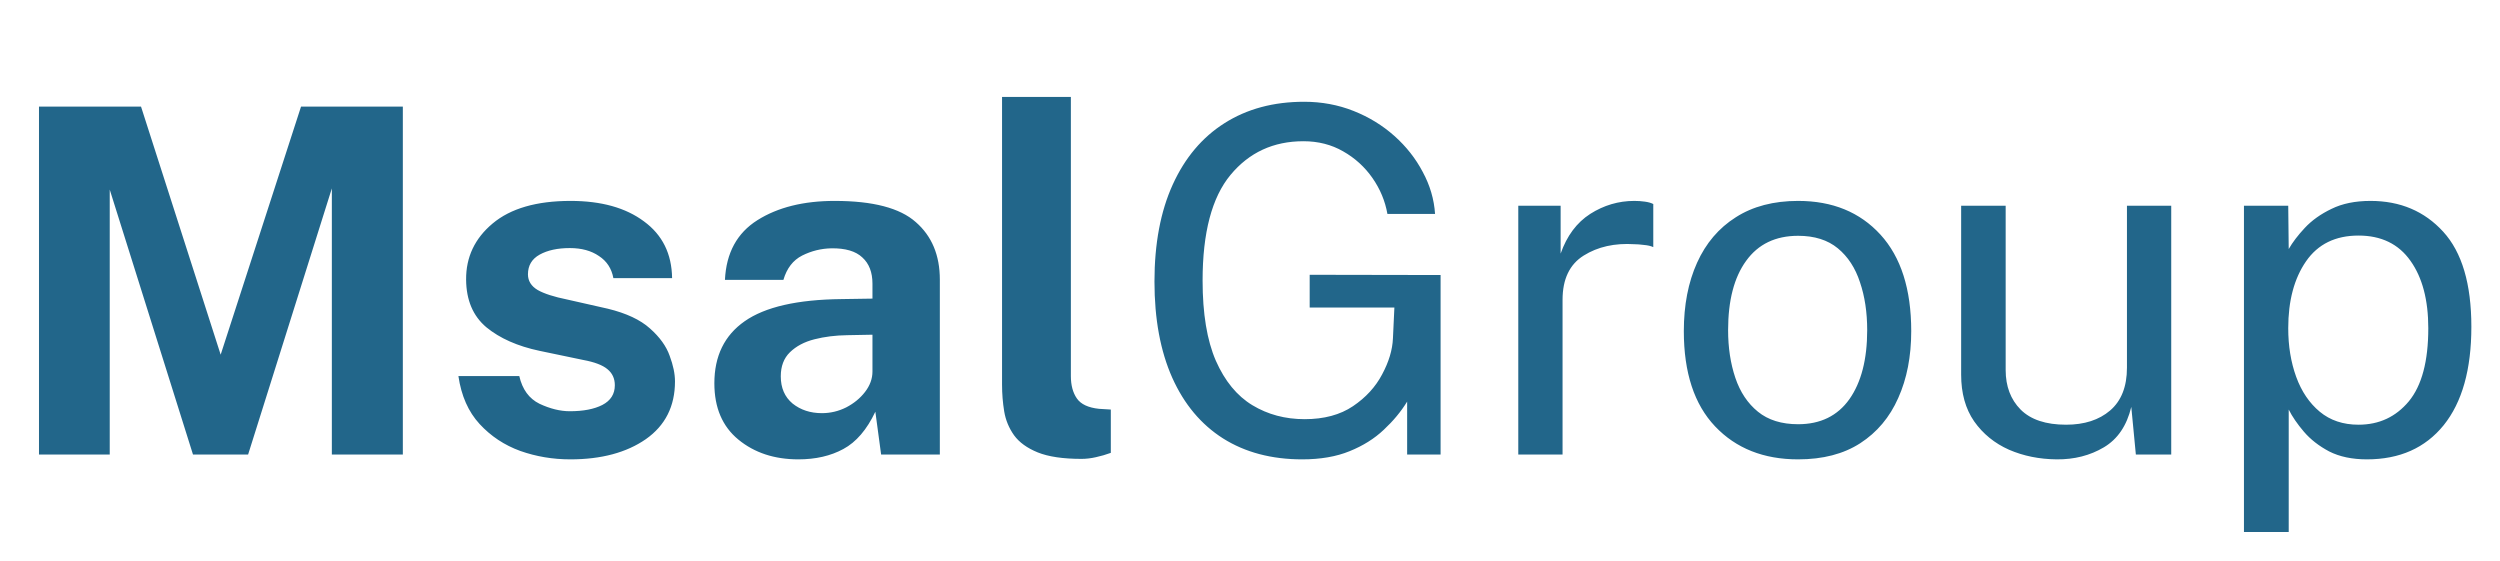 <svg width="187" height="42" viewBox="0 0 187 42" fill="none" xmlns="http://www.w3.org/2000/svg">
<path d="M2.916 34V7.972H10.548L16.506 26.53L22.518 7.972H30.132V34H24.822V14.092L18.558 34H14.436L8.208 14.182V34H2.916ZM42.659 34.36C41.351 34.36 40.103 34.15 38.915 33.73C37.727 33.298 36.713 32.626 35.873 31.714C35.033 30.802 34.505 29.608 34.289 28.132H38.843C39.071 29.128 39.575 29.818 40.355 30.202C41.147 30.574 41.903 30.76 42.623 30.76C43.631 30.76 44.441 30.604 45.053 30.292C45.677 29.968 45.989 29.476 45.989 28.816C45.989 28.312 45.803 27.91 45.431 27.61C45.071 27.31 44.471 27.082 43.631 26.926L40.355 26.242C38.711 25.894 37.385 25.306 36.377 24.478C35.381 23.638 34.877 22.45 34.865 20.914C34.853 19.234 35.513 17.836 36.845 16.72C38.189 15.592 40.133 15.028 42.677 15.028C44.969 15.028 46.799 15.538 48.167 16.558C49.547 17.566 50.249 18.982 50.273 20.806H45.881C45.749 20.086 45.389 19.534 44.801 19.15C44.225 18.754 43.499 18.556 42.623 18.556C41.711 18.556 40.961 18.718 40.373 19.042C39.785 19.366 39.491 19.858 39.491 20.518C39.491 21.01 39.731 21.4 40.211 21.688C40.691 21.964 41.435 22.204 42.443 22.408L45.467 23.092C46.847 23.428 47.897 23.92 48.617 24.568C49.349 25.216 49.841 25.9 50.093 26.62C50.357 27.328 50.489 27.964 50.489 28.528C50.489 30.388 49.763 31.828 48.311 32.848C46.859 33.856 44.975 34.36 42.659 34.36ZM59.716 34.36C57.928 34.36 56.434 33.868 55.234 32.884C54.034 31.9 53.434 30.496 53.434 28.672C53.434 26.632 54.19 25.084 55.702 24.028C57.226 22.96 59.638 22.408 62.938 22.372L65.26 22.336V21.22C65.26 20.368 65.008 19.714 64.504 19.258C64.012 18.79 63.244 18.562 62.2 18.574C61.432 18.586 60.7 18.766 60.004 19.114C59.32 19.462 58.852 20.068 58.6 20.932H54.226C54.322 18.916 55.132 17.428 56.656 16.468C58.18 15.508 60.106 15.028 62.434 15.028C65.29 15.028 67.312 15.556 68.5 16.612C69.7 17.656 70.3 19.09 70.3 20.914V34H65.908L65.476 30.796C64.84 32.14 64.042 33.07 63.082 33.586C62.134 34.102 61.012 34.36 59.716 34.36ZM61.48 30.904C62.116 30.904 62.722 30.76 63.298 30.472C63.874 30.172 64.342 29.788 64.702 29.32C65.074 28.84 65.26 28.33 65.26 27.79V25.036L63.37 25.072C62.494 25.084 61.678 25.186 60.922 25.378C60.166 25.57 59.554 25.894 59.086 26.35C58.63 26.794 58.402 27.394 58.402 28.15C58.402 29.014 58.696 29.692 59.284 30.184C59.884 30.664 60.616 30.904 61.48 30.904ZM80.893 34.324C79.513 34.324 78.421 34.162 77.617 33.838C76.825 33.514 76.237 33.088 75.853 32.56C75.469 32.02 75.223 31.426 75.115 30.778C75.007 30.118 74.953 29.452 74.953 28.78V7.252H80.101V28.132C80.101 28.816 80.251 29.374 80.551 29.806C80.851 30.238 81.403 30.496 82.207 30.58L83.089 30.634V33.874C82.729 34.006 82.357 34.114 81.973 34.198C81.601 34.282 81.241 34.324 80.893 34.324ZM97.406 34.36C95.114 34.36 93.14 33.838 91.484 32.794C89.84 31.75 88.574 30.238 87.686 28.258C86.798 26.266 86.354 23.866 86.354 21.058C86.354 18.226 86.81 15.808 87.722 13.804C88.634 11.8 89.924 10.27 91.592 9.214C93.272 8.146 95.258 7.612 97.55 7.612C98.858 7.612 100.088 7.84 101.24 8.296C102.392 8.752 103.412 9.376 104.3 10.168C105.188 10.96 105.896 11.86 106.424 12.868C106.964 13.864 107.27 14.908 107.342 16H103.778C103.61 15.04 103.238 14.146 102.662 13.318C102.086 12.49 101.354 11.824 100.466 11.32C99.59 10.816 98.6 10.564 97.496 10.564C95.252 10.564 93.434 11.404 92.042 13.084C90.65 14.764 89.954 17.398 89.954 20.986C89.954 23.458 90.284 25.456 90.944 26.98C91.616 28.504 92.528 29.614 93.68 30.31C94.832 31.006 96.134 31.354 97.586 31.354C99.038 31.354 100.244 31.03 101.204 30.382C102.164 29.734 102.89 28.942 103.382 28.006C103.886 27.07 104.156 26.17 104.192 25.306L104.3 23.002H97.964V20.554L107.756 20.572V34H105.254V30.04C104.798 30.784 104.216 31.486 103.508 32.146C102.812 32.806 101.96 33.34 100.952 33.748C99.956 34.156 98.774 34.36 97.406 34.36ZM113.567 34V15.388H116.735V18.97C117.203 17.638 117.941 16.648 118.949 16C119.969 15.352 121.067 15.028 122.243 15.028C122.519 15.028 122.783 15.046 123.035 15.082C123.299 15.118 123.509 15.178 123.665 15.262V18.484C123.485 18.4 123.251 18.346 122.963 18.322C122.687 18.286 122.453 18.268 122.261 18.268C120.785 18.172 119.519 18.454 118.463 19.114C117.407 19.774 116.879 20.878 116.879 22.426V34H113.567ZM134.5 34.36C131.92 34.36 129.85 33.538 128.29 31.894C126.73 30.25 125.95 27.874 125.95 24.766C125.95 22.822 126.28 21.118 126.94 19.654C127.6 18.19 128.566 17.056 129.838 16.252C131.11 15.436 132.664 15.028 134.5 15.028C137.068 15.028 139.12 15.868 140.656 17.548C142.192 19.228 142.96 21.634 142.96 24.766C142.96 26.662 142.636 28.33 141.988 29.77C141.352 31.21 140.404 32.338 139.144 33.154C137.896 33.958 136.348 34.36 134.5 34.36ZM134.5 31.732C136.168 31.732 137.446 31.108 138.334 29.86C139.222 28.6 139.666 26.878 139.666 24.694C139.666 23.362 139.486 22.168 139.126 21.112C138.778 20.044 138.226 19.198 137.47 18.574C136.714 17.95 135.724 17.638 134.5 17.638C132.808 17.638 131.512 18.262 130.612 19.51C129.712 20.746 129.262 22.474 129.262 24.694C129.262 26.002 129.442 27.19 129.802 28.258C130.162 29.326 130.726 30.172 131.494 30.796C132.262 31.42 133.264 31.732 134.5 31.732ZM153.84 34.36C152.544 34.348 151.356 34.108 150.276 33.64C149.196 33.16 148.326 32.452 147.666 31.516C147.018 30.58 146.694 29.416 146.694 28.024V15.388H150.024V27.682C150.024 28.894 150.396 29.878 151.14 30.634C151.896 31.39 153.03 31.768 154.542 31.768C155.91 31.768 157.008 31.414 157.836 30.706C158.676 29.986 159.096 28.918 159.096 27.502V15.388H162.408V34H159.762L159.42 30.436C159.084 31.84 158.4 32.848 157.368 33.46C156.336 34.072 155.16 34.372 153.84 34.36ZM167.848 39.796V15.388H171.16L171.196 18.628C171.484 18.124 171.886 17.596 172.402 17.044C172.93 16.48 173.596 16.006 174.4 15.622C175.204 15.226 176.176 15.028 177.316 15.028C179.536 15.028 181.348 15.796 182.752 17.332C184.156 18.868 184.858 21.238 184.858 24.442C184.858 27.634 184.168 30.088 182.788 31.804C181.408 33.508 179.494 34.36 177.046 34.36C175.942 34.36 175 34.162 174.22 33.766C173.452 33.358 172.822 32.866 172.33 32.29C171.838 31.714 171.46 31.162 171.196 30.634V39.796H167.848ZM176.416 31.768C177.952 31.768 179.206 31.186 180.178 30.022C181.15 28.846 181.636 27.022 181.636 24.55C181.636 22.438 181.192 20.758 180.304 19.51C179.416 18.25 178.12 17.62 176.416 17.62C174.688 17.62 173.38 18.262 172.492 19.546C171.604 20.83 171.16 22.498 171.16 24.55C171.16 25.882 171.358 27.094 171.754 28.186C172.15 29.278 172.738 30.148 173.518 30.796C174.298 31.444 175.264 31.768 176.416 31.768Z" fill="#22668A"/>
</svg>
